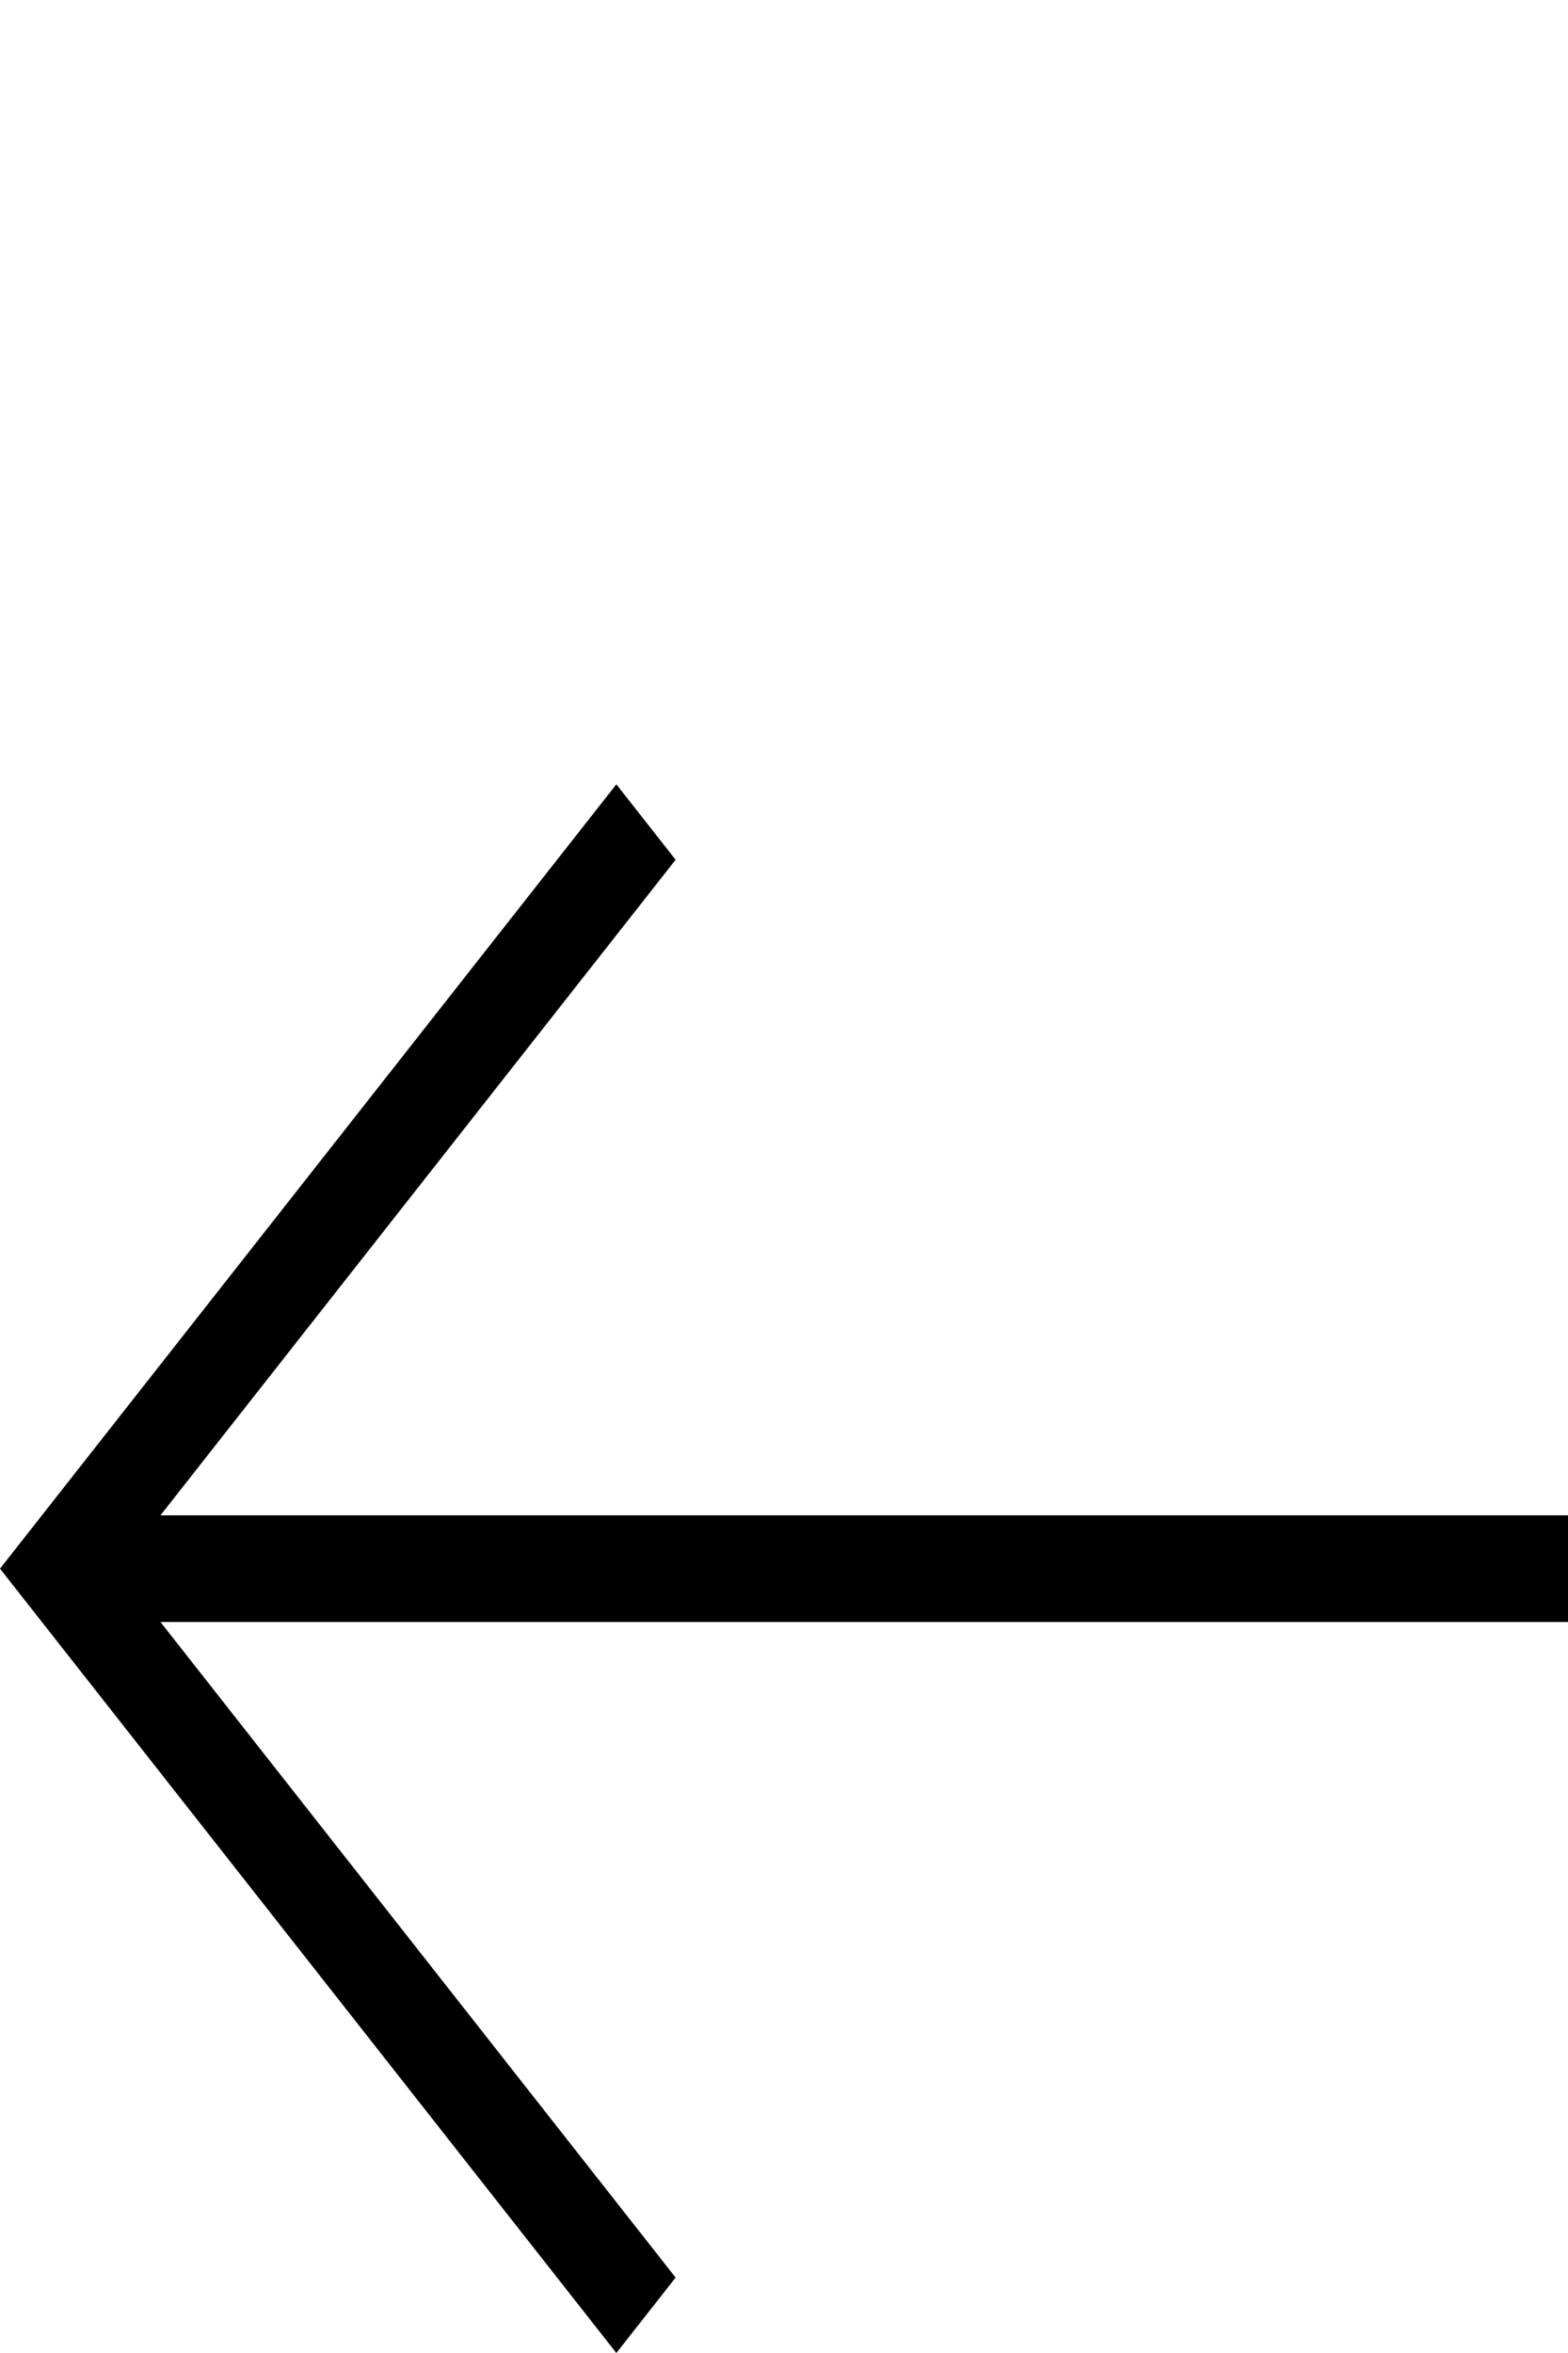 <svg width="24" height="36" viewBox="0 0 24 36" fill="none" xmlns="http://www.w3.org/2000/svg">
<path d="M2.456 23.184L10.341 13.154L9.434 12L0 24L9.434 36L10.341 34.846L2.456 24.816H24V23.184H2.456Z" fill="black"/>
</svg>
